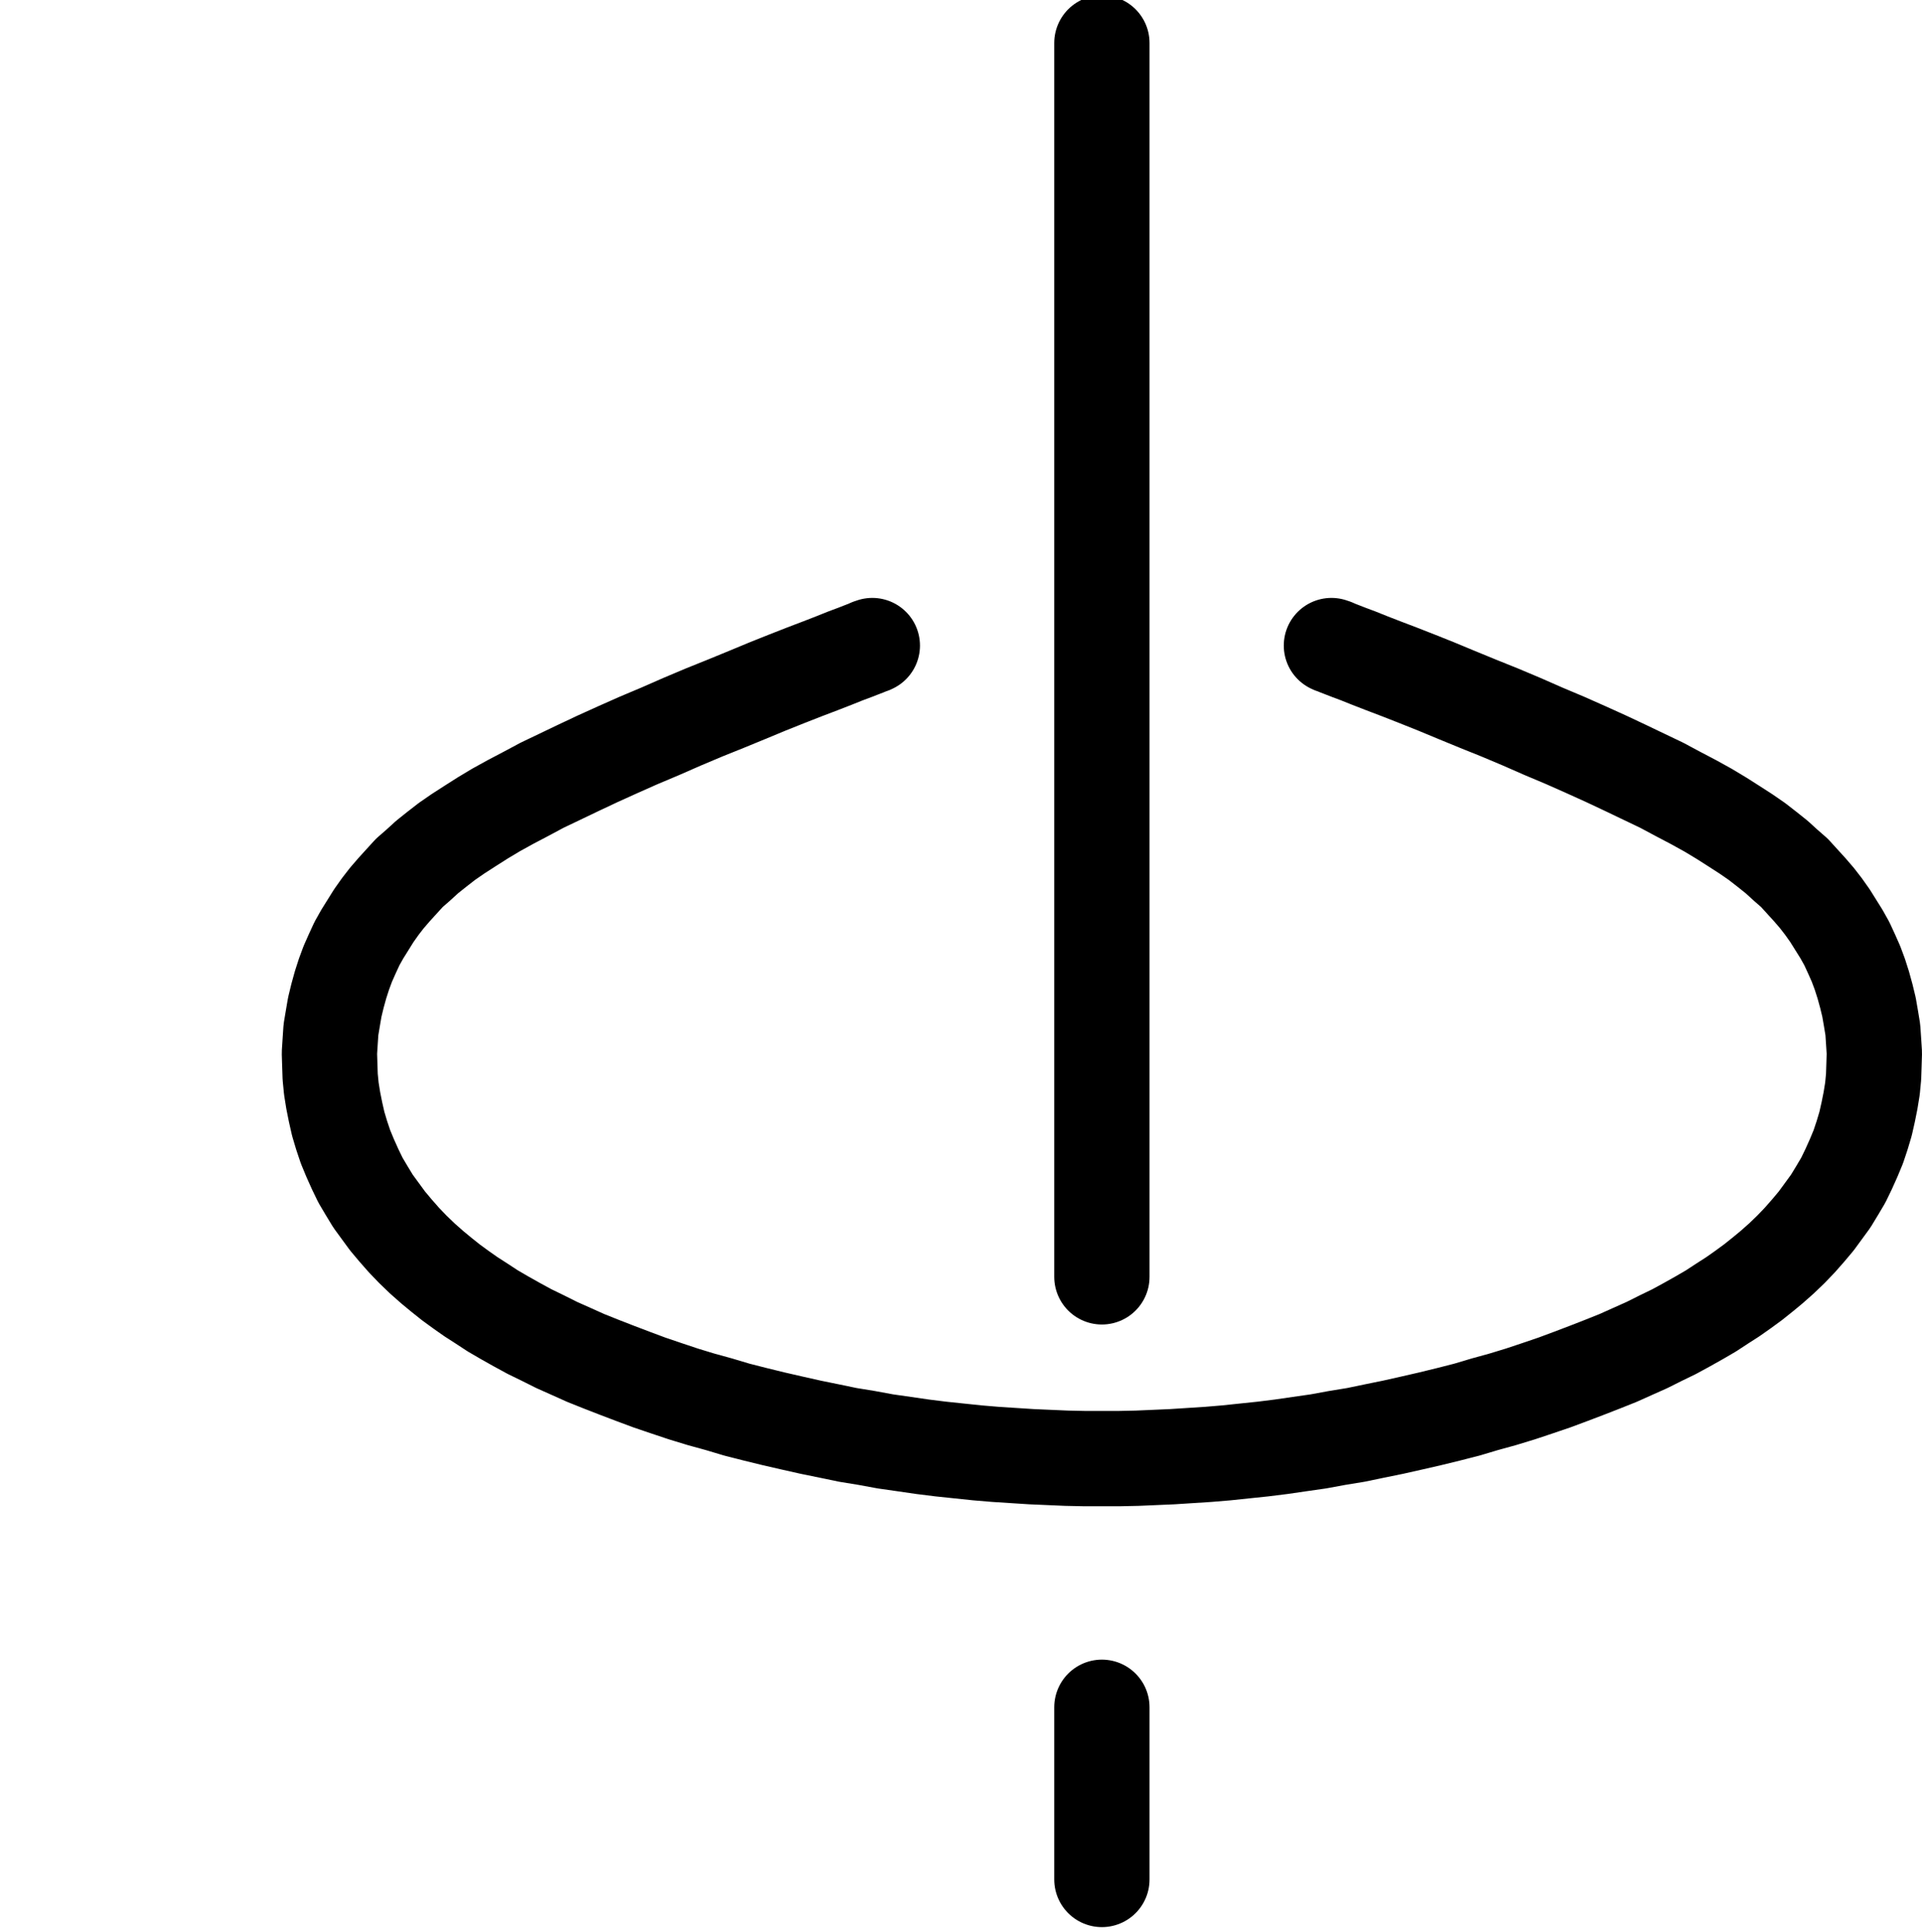 <?xml version="1.0"?>
<!-- Created by MetaPost 1.9991 on 2022.02.18:1311 -->
<svg version="1.1" xmlns="http://www.w3.org/2000/svg" xmlns:xlink="http://www.w3.org/1999/xlink" width="88.014" height="88.462" viewBox="0 0 88.014 88.462">
<!-- Original BoundingBox: 12.903229 -0.247345 88.014069 88.214264 -->
  <path d="M50.459 58.471L50.459 1.968" style="stroke:rgb(0%,0%,0%); stroke-width: 4.364;stroke-linecap: round;stroke-linejoin: round;stroke-miterlimit: 10;fill: none;"></path>
  <path d="M50.459 86.066L50.459 78.181" style="stroke:rgb(0%,0%,0%); stroke-width: 4.364;stroke-linecap: round;stroke-linejoin: round;stroke-miterlimit: 10;fill: none;"></path>
  <path d="M39.946 29.562L39.911 29.58L39.841 29.597L39.684 29.667L39.456 29.755L39.141 29.878L38.72 30.035L38.194 30.246L37.564 30.491L36.828 30.771L36.022 31.087L35.146 31.437L34.217 31.823L33.236 32.226L32.237 32.628L31.239 33.049L30.24 33.487L29.241 33.908L28.295 34.328L27.367 34.748L26.473 35.169L25.632 35.572L24.826 35.957L24.073 36.36L23.372 36.728L22.706 37.096L22.093 37.464L21.515 37.832L20.972 38.182L20.464 38.533L19.991 38.901L19.553 39.251L19.15 39.619L18.747 39.97L18.396 40.355L18.046 40.74L17.713 41.126L17.415 41.511L17.117 41.932L16.855 42.352L16.592 42.773L16.346 43.211L16.136 43.666L15.926 44.139L15.751 44.612L15.593 45.103L15.453 45.611L15.33 46.119L15.243 46.627L15.155 47.153L15.12 47.679L15.085 48.222L15.102 48.765L15.12 49.308L15.173 49.851L15.26 50.394L15.365 50.92L15.488 51.463L15.645 51.989L15.821 52.514L16.031 53.022L16.259 53.53L16.504 54.038L16.784 54.511L17.082 55.002L17.415 55.458L17.748 55.913L18.116 56.351L18.501 56.789L18.904 57.209L19.342 57.63L19.798 58.033L20.201 58.366L20.639 58.716L21.094 59.049L21.568 59.382L22.058 59.697L22.566 60.03L23.109 60.346L23.67 60.661L24.248 60.976L24.861 61.274L25.492 61.59L26.158 61.887L26.824 62.186L27.524 62.466L28.243 62.746L28.979 63.026L29.732 63.307L30.503 63.569L31.291 63.832L32.097 64.078L32.921 64.305L33.744 64.551L34.568 64.761L35.426 64.971L36.267 65.164L37.126 65.357L37.984 65.532L38.825 65.707L39.684 65.847L40.542 66.005L41.401 66.128L42.241 66.25L43.083 66.355L43.923 66.443L44.765 66.531L45.588 66.6L46.411 66.653L47.235 66.706L48.041 66.741L48.847 66.776L49.653 66.793L50.459 66.793L51.265 66.793L52.07 66.776L52.877 66.741L53.682 66.706L54.506 66.653L55.329 66.6L56.153 66.531L56.994 66.443L57.835 66.355L58.676 66.25L59.517 66.128L60.375 66.005L61.234 65.847L62.092 65.707L62.933 65.532L63.792 65.357L64.65 65.164L65.491 64.971L66.35 64.761L67.173 64.551L67.997 64.305L68.82 64.078L69.626 63.832L70.415 63.569L71.185 63.307L71.939 63.026L72.675 62.746L73.393 62.466L74.094 62.186L74.76 61.887L75.425 61.59L76.056 61.274L76.669 60.976L77.247 60.661L77.808 60.346L78.351 60.03L78.859 59.697L79.35 59.382L79.823 59.049L80.278 58.716L80.716 58.366L81.119 58.033L81.575 57.63L82.013 57.209L82.416 56.789L82.801 56.351L83.169 55.913L83.502 55.458L83.835 55.002L84.133 54.511L84.413 54.038L84.658 53.53L84.886 53.022L85.097 52.514L85.272 51.989L85.429 51.463L85.552 50.92L85.657 50.394L85.745 49.851L85.797 49.308L85.815 48.765L85.832 48.222L85.797 47.679L85.762 47.153L85.675 46.627L85.587 46.119L85.464 45.611L85.324 45.103L85.167 44.612L84.991 44.139L84.781 43.666L84.571 43.211L84.326 42.773L84.063 42.352L83.8 41.932L83.502 41.511L83.204 41.126L82.872 40.74L82.521 40.355L82.171 39.97L81.768 39.619L81.365 39.251L80.927 38.901L80.454 38.533L79.945 38.182L79.402 37.832L78.824 37.464L78.211 37.096L77.545 36.728L76.844 36.36L76.091 35.957L75.285 35.572L74.444 35.169L73.55 34.748L72.622 34.328L71.676 33.908L70.677 33.487L69.679 33.049L68.68 32.628L67.681 32.226L66.7 31.823L65.771 31.437L64.895 31.087L64.089 30.771L63.354 30.491L62.723 30.246L62.197 30.035L61.777 29.878L61.461 29.755L61.234 29.667L61.076 29.597L61.006 29.58L60.971 29.562" style="stroke:rgb(0%,0%,0%); stroke-width: 4.364;stroke-linecap: round;stroke-linejoin: round;stroke-miterlimit: 10;fill: none;"></path>
</svg>
